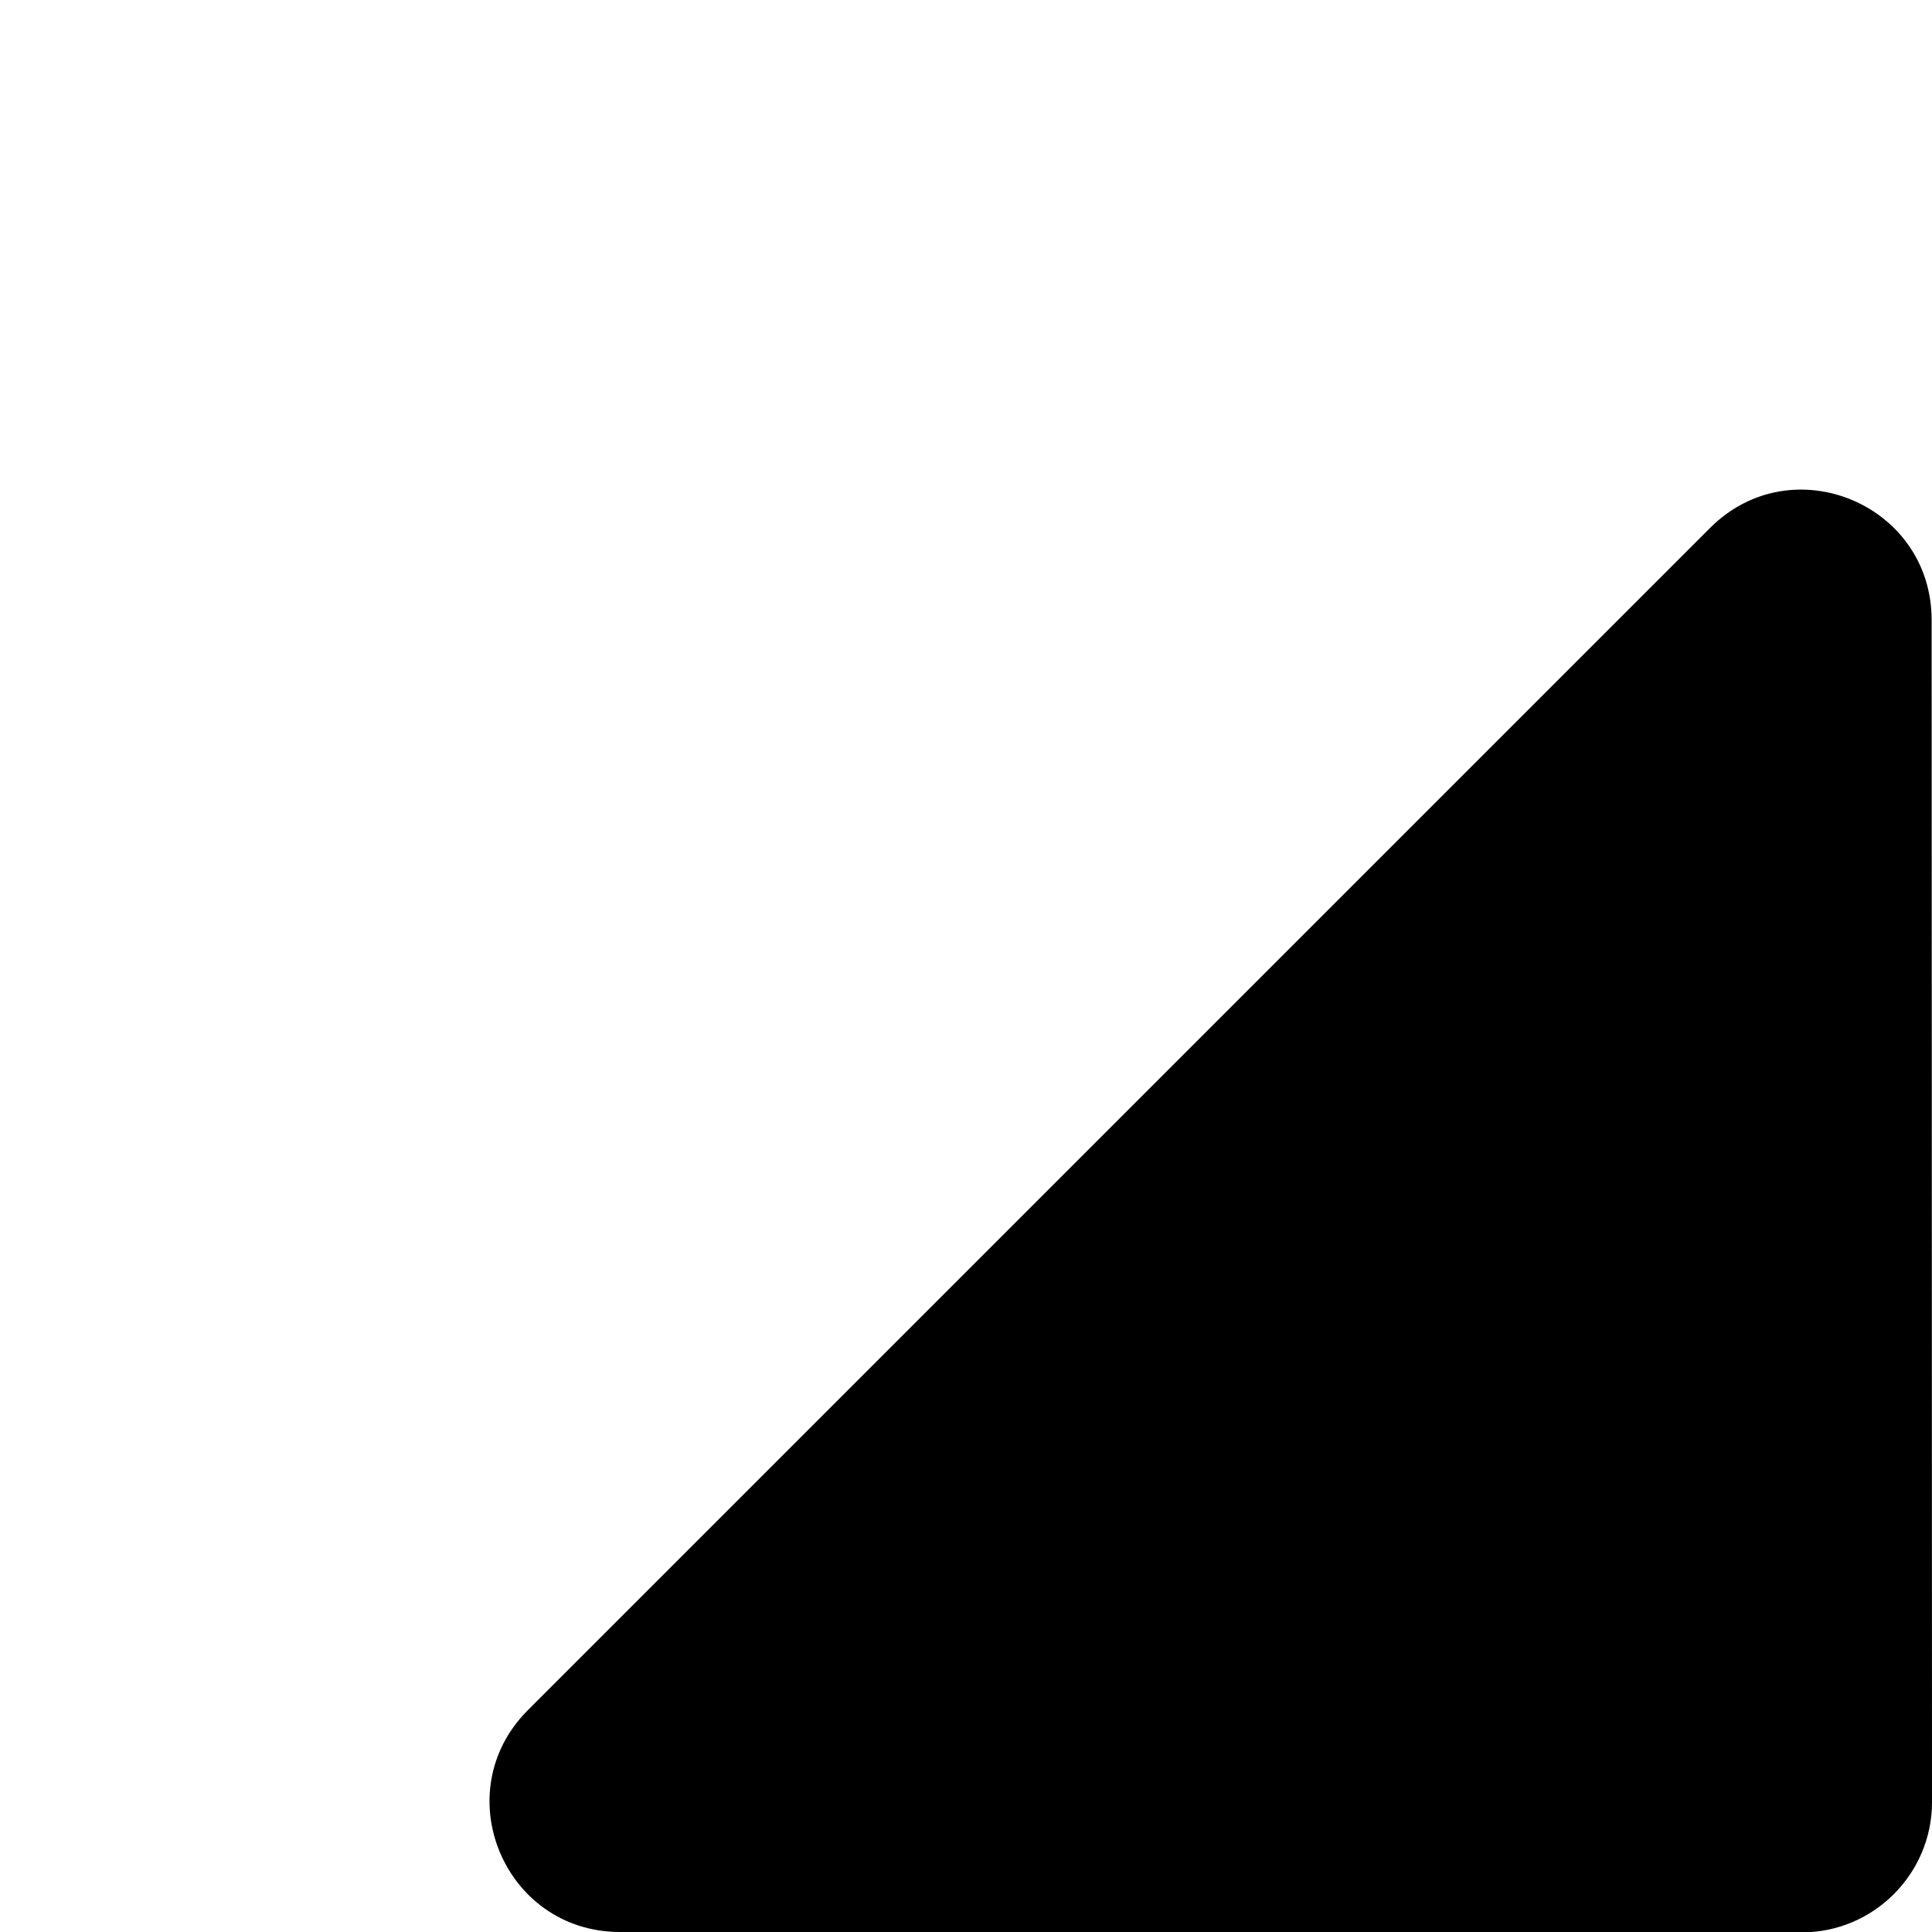 <?xml version="1.0" encoding="utf-8"?>
<!--
  - AUI Framework - Declarative UI toolkit for modern C++20
  - Copyright (C) 2020-2024 Alex2772 and Contributors
  -
  - SPDX-License-Identifier: MPL-2.0
  -
  - This Source Code Form is subject to the terms of the Mozilla Public
  - License, v. 2.0. If a copy of the MPL was not distributed with this
  - file, You can obtain one at http://mozilla.org/MPL/2.0/.
  -->

<!-- Generator: Adobe Illustrator 24.1.2, SVG Export Plug-In . SVG Version: 6.00 Build 0)  -->
<svg version="1.1" id="Слой_1" focusable="false"
	 xmlns="http://www.w3.org/2000/svg" xmlns:xlink="http://www.w3.org/1999/xlink" x="0px" y="0px" viewBox="0 0 512 512"
	 style="enable-background:new 0 0 512 512;" xml:space="preserve">
<path d="M139.9,453.2l313.3-313.3c21.7-21.7,58.7-6.3,58.7,24.4l0.1,313.3c0,19-15.5,34.5-34.5,34.5l-313.3-0.1
	C133.5,511.9,118.2,474.9,139.9,453.2z"/>
</svg>
